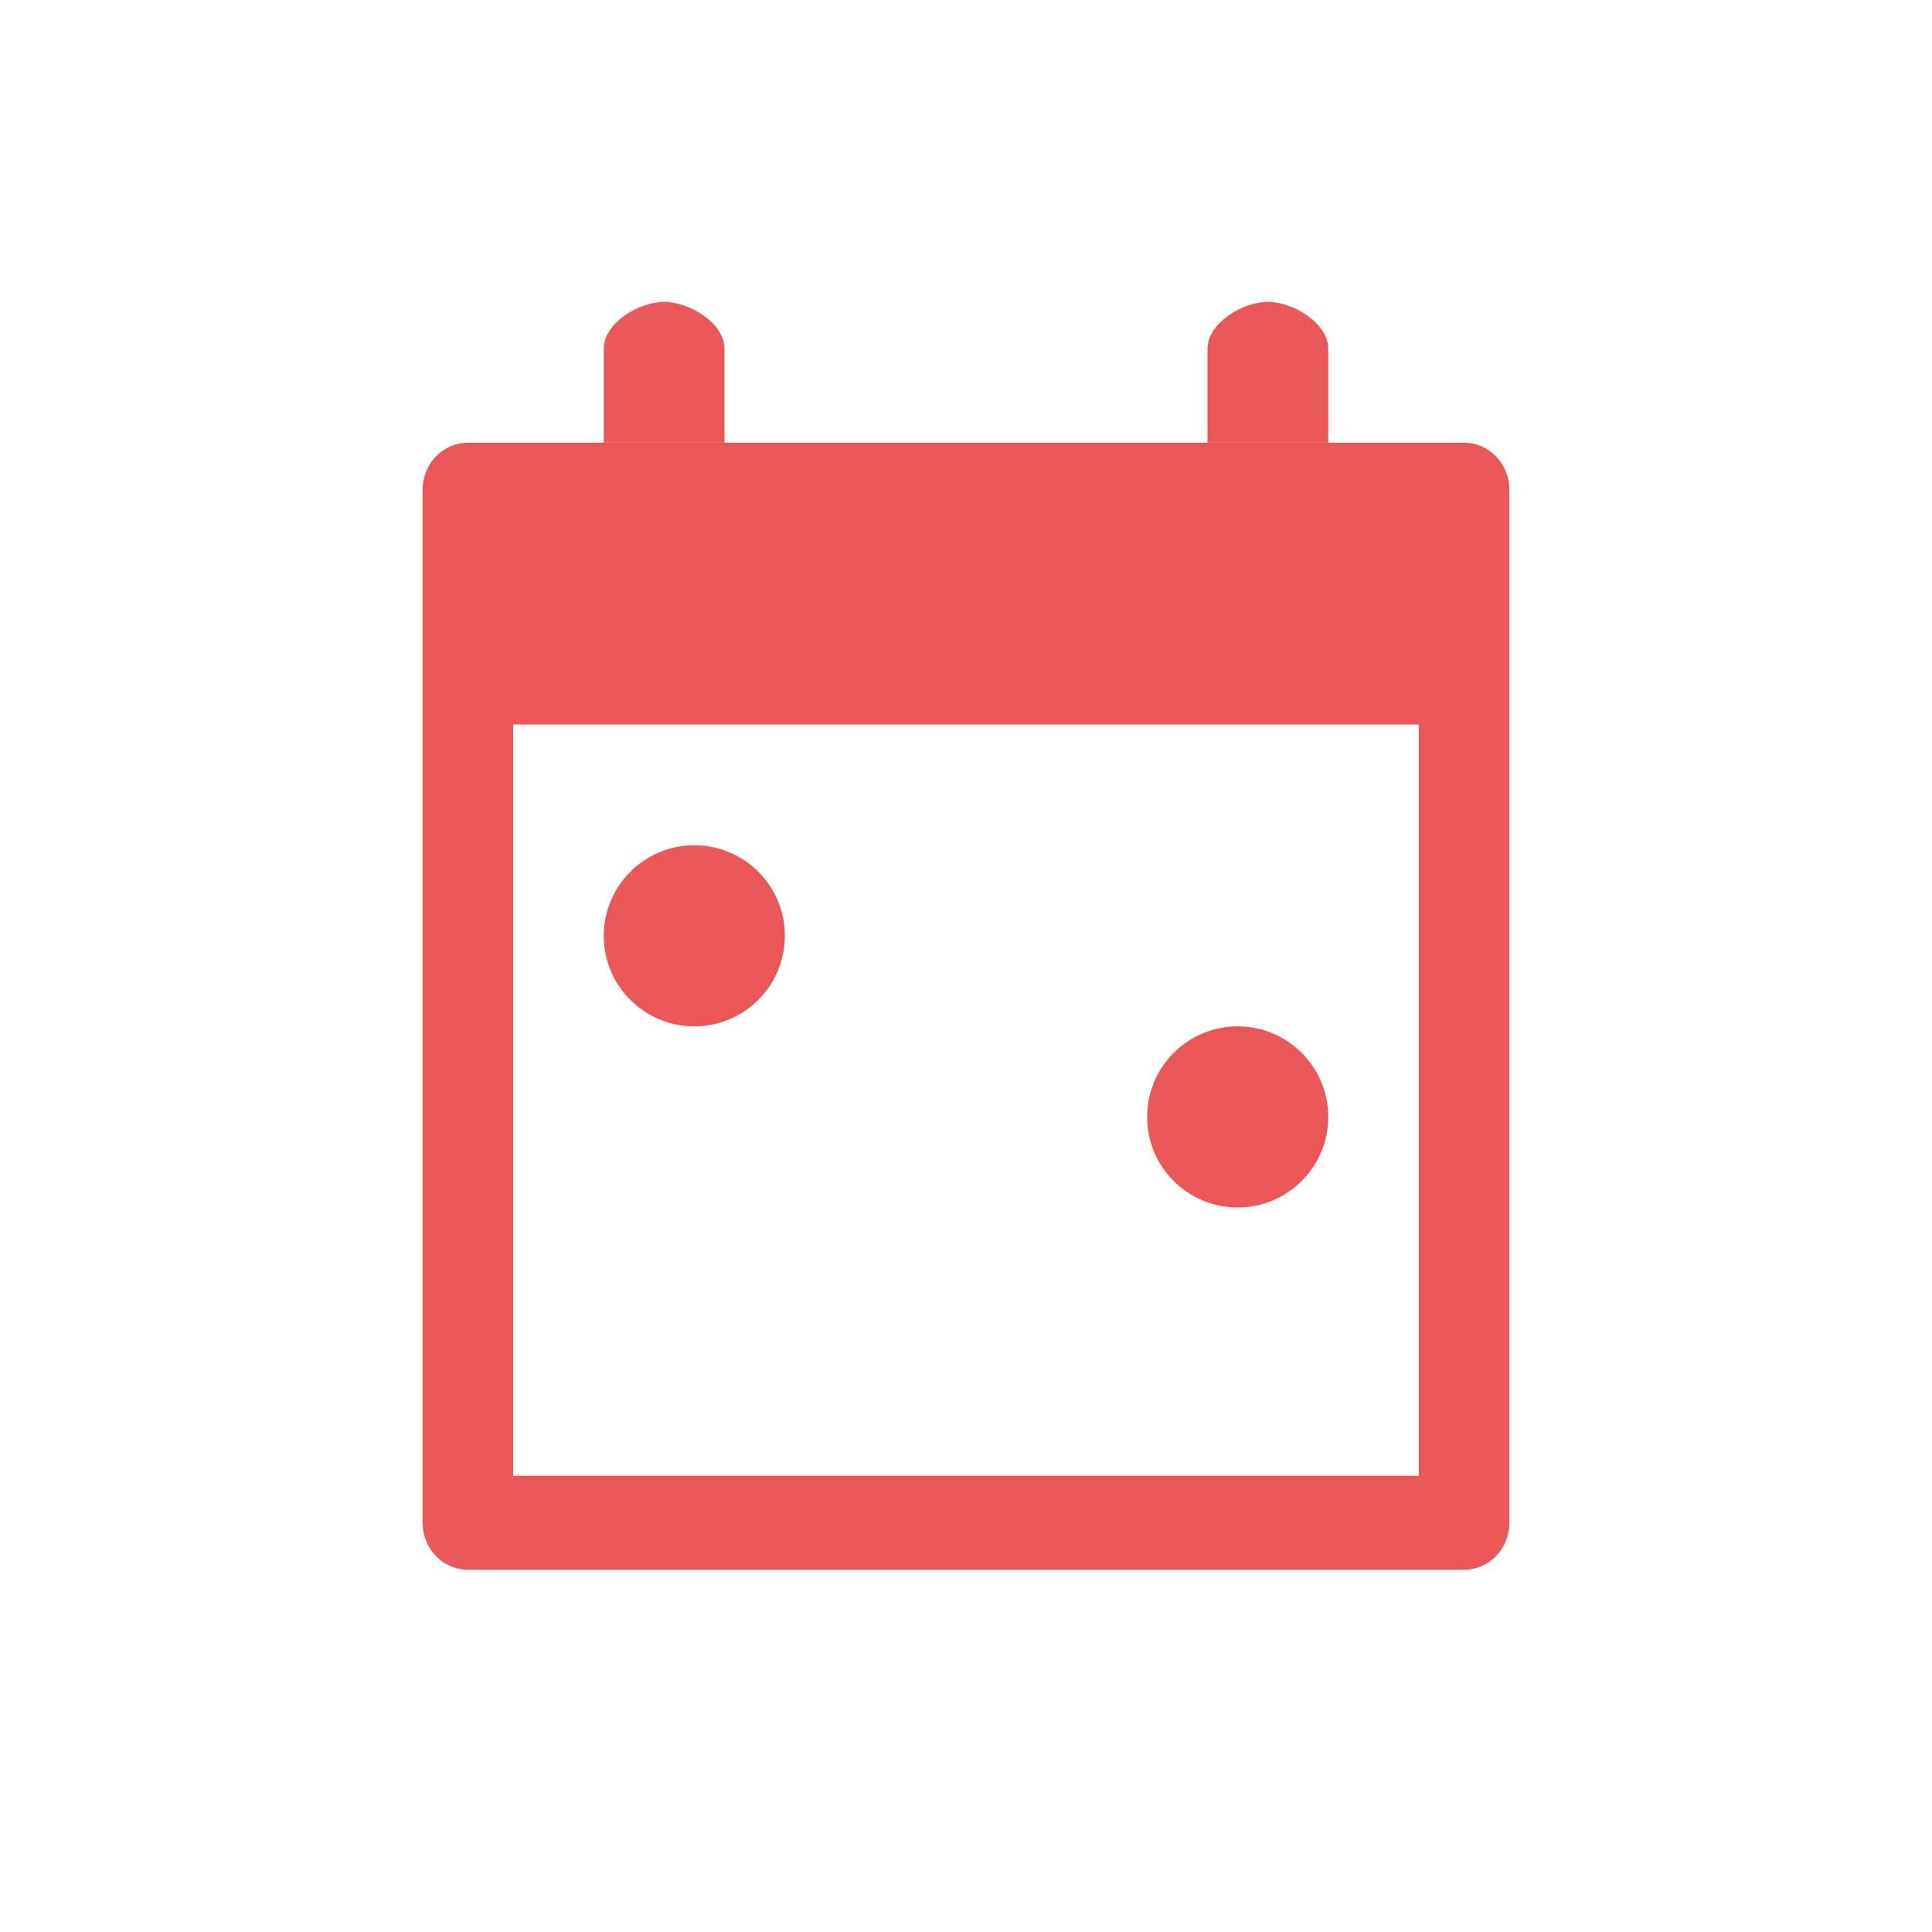 <svg width="32" height="32" viewBox="0 0 32 32" fill="none" xmlns="http://www.w3.org/2000/svg">
<path d="M10 5.778C10 5.348 10.586 5 11 5C11.414 5 12 5.348 12 5.778V7.333H10V5.778Z" fill="#EB5757"/>
<path d="M20 5.778C20 5.348 20.586 5 21 5C21.414 5 22 5.348 22 5.778V7.333H20V5.778Z" fill="#EB5757"/>
<path fill-rule="evenodd" clip-rule="evenodd" d="M10 7.333H7.75C7.336 7.333 7 7.682 7 8.111V25.222C7 25.652 7.336 26 7.75 26H24.25C24.664 26 25 25.652 25 25.222V8.111C25 7.682 24.664 7.333 24.25 7.333H22H20H12H10ZM23.5 12H8.5V24.444H23.5V12Z" fill="#EB5757"/>
<path d="M10 15.5C10 14.672 10.672 14 11.5 14V14C12.328 14 13 14.672 13 15.5V15.5C13 16.328 12.328 17 11.5 17V17C10.672 17 10 16.328 10 15.5V15.5Z" fill="#EB5757"/>
<path d="M22 18.5C22 17.672 21.328 17 20.5 17V17C19.672 17 19 17.672 19 18.5V18.5C19 19.328 19.672 20 20.5 20V20C21.328 20 22 19.328 22 18.5V18.5Z" fill="#EB5757"/>
</svg>
